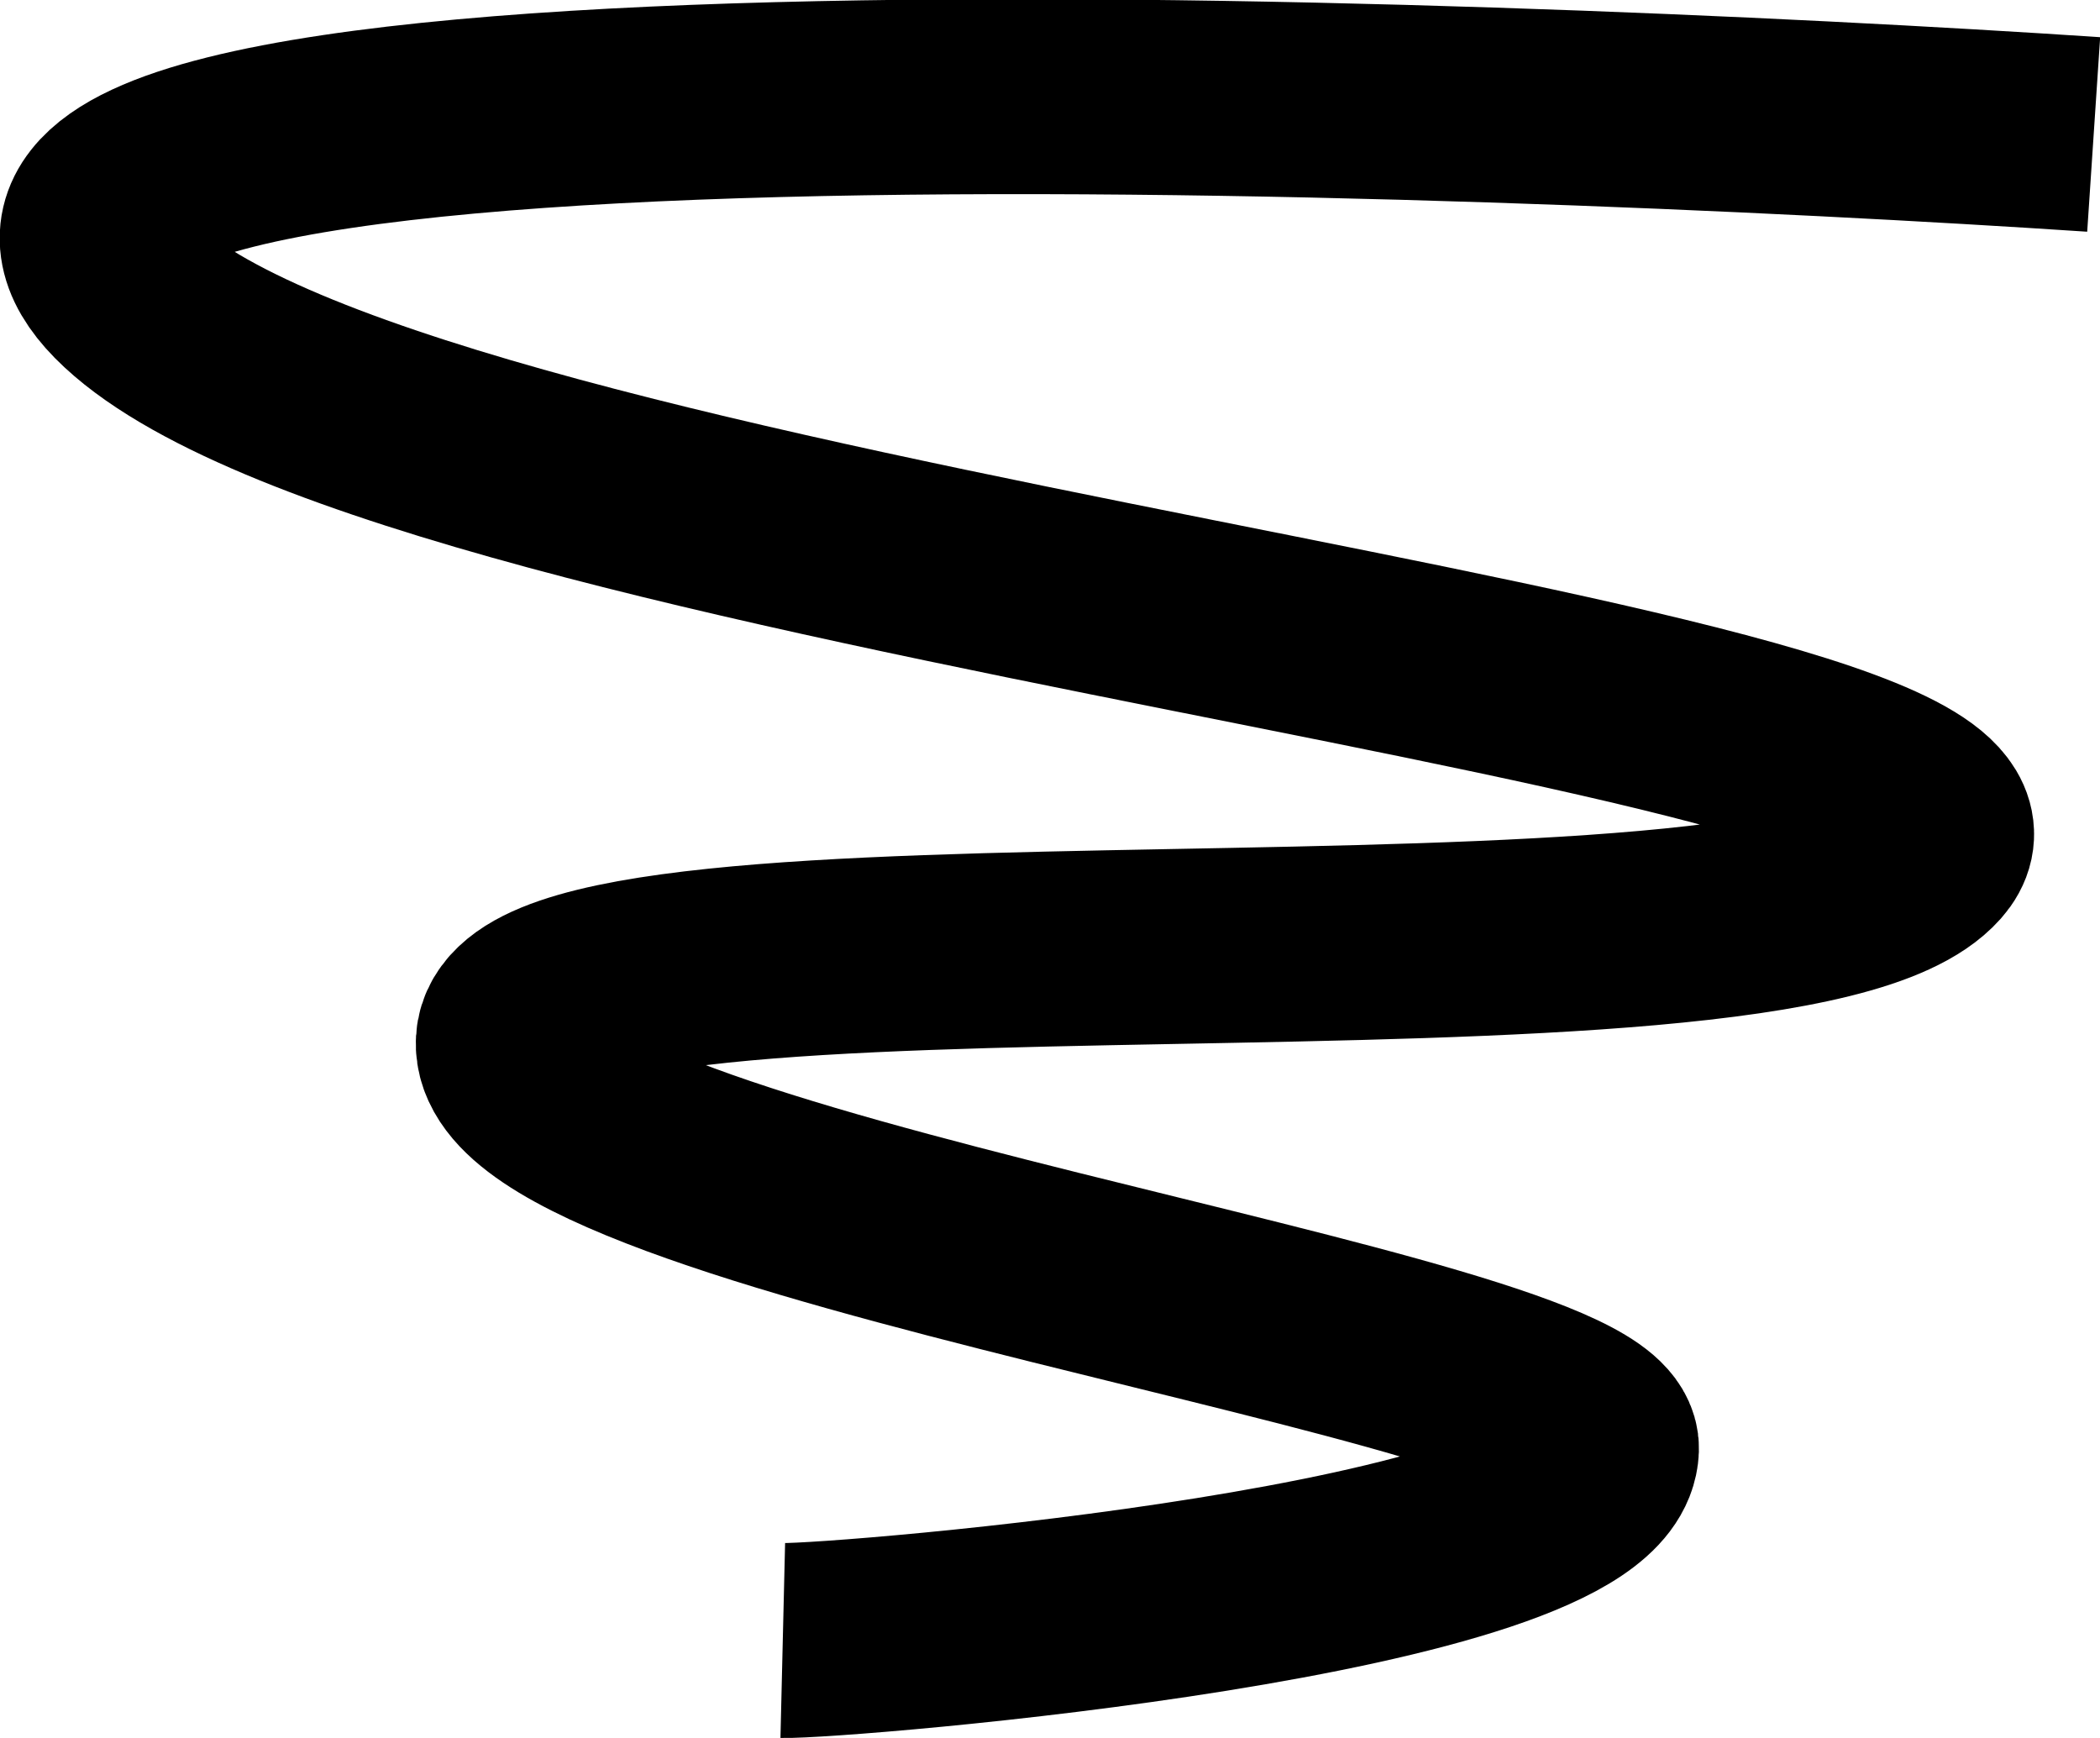 <svg xmlns="http://www.w3.org/2000/svg" viewBox="0 0 156.19 129.26"><defs><style>.cls-1{fill:none;stroke:#000;stroke-linejoin:round;stroke-width:14.5px;}</style></defs><g id="Layer_2" data-name="Layer 2"><g id="レイヤー_1" data-name="レイヤー 1"><path class="cls-1" d="M155.72,10c-45-3-167.42-7.91-146,12S154,51.56,143.39,63.51,38.87,65.28,38.18,77.46s81.2,22.54,80.93,30.29c-.33,9.78-56.69,14.36-60.89,14.26"/></g></g></svg>